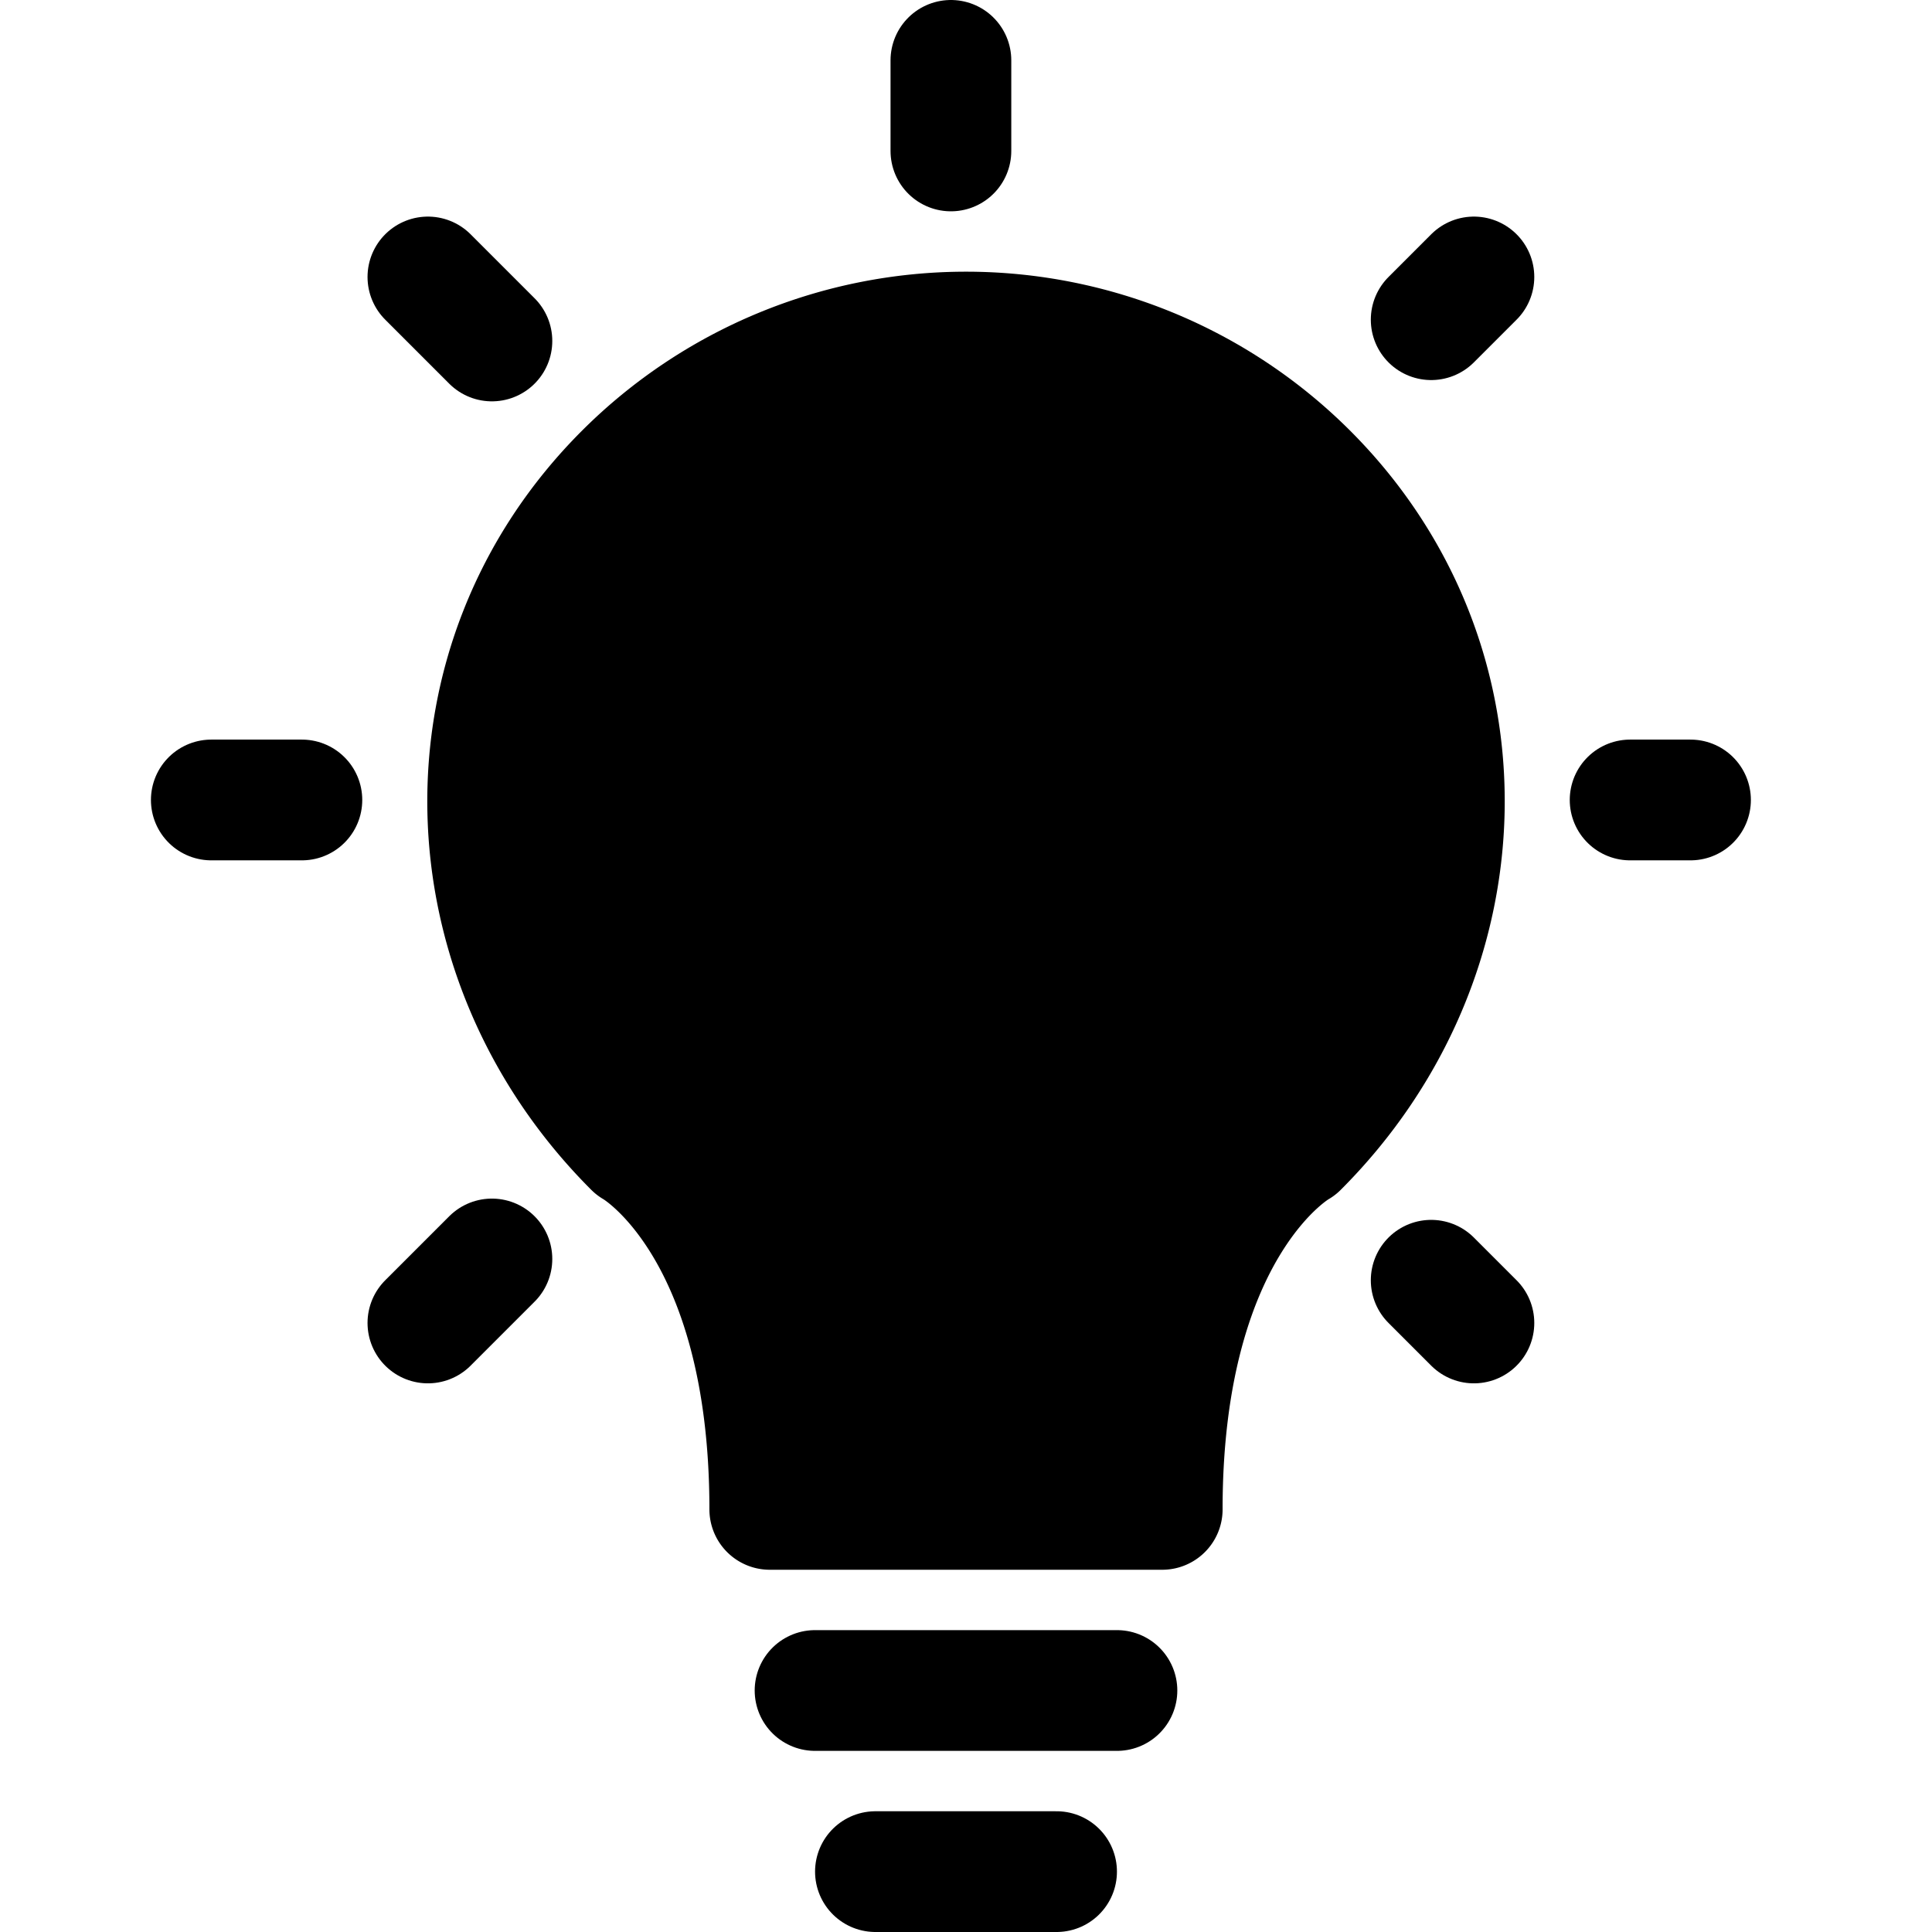 <svg height='100px' width='100px'  fill="#000000" xmlns="http://www.w3.org/2000/svg" data-name="Layer 1" viewBox="0 0 128 128" x="0px" y="0px"><defs><style>.cls-1,.cls-2{stroke:#000000;stroke-linecap:round;stroke-linejoin:round;stroke-width:8px;}.cls-2{fill:none;}</style></defs><title>Artboard 33</title><path class="cls-1" d="M77,100c0-19,9-24,9-24,12.5-12.5,13.12-32.13.63-44.63a32,32,0,0,0-45.25,0C28.88,43.87,29.5,63.5,42,76c0,0,9,5,9,24Z"></path><line class="cls-2" x1="70" y1="124" x2="58" y2="124"></line><line class="cls-2" x1="74" y1="112" x2="54" y2="112"></line><line class="cls-2" x1="63" y1="4" x2="63" y2="10"></line><line class="cls-2" x1="14" y1="53" x2="20" y2="53"></line><line class="cls-2" x1="108" y1="53" x2="112" y2="53"></line><line class="cls-2" x1="28.35" y1="87.65" x2="32.59" y2="83.41"></line><line class="cls-2" x1="94.82" y1="21.18" x2="97.65" y2="18.35"></line><line class="cls-2" x1="28.35" y1="18.35" x2="32.59" y2="22.59"></line><line class="cls-2" x1="94.82" y1="84.82" x2="97.65" y2="87.65"></line></svg>